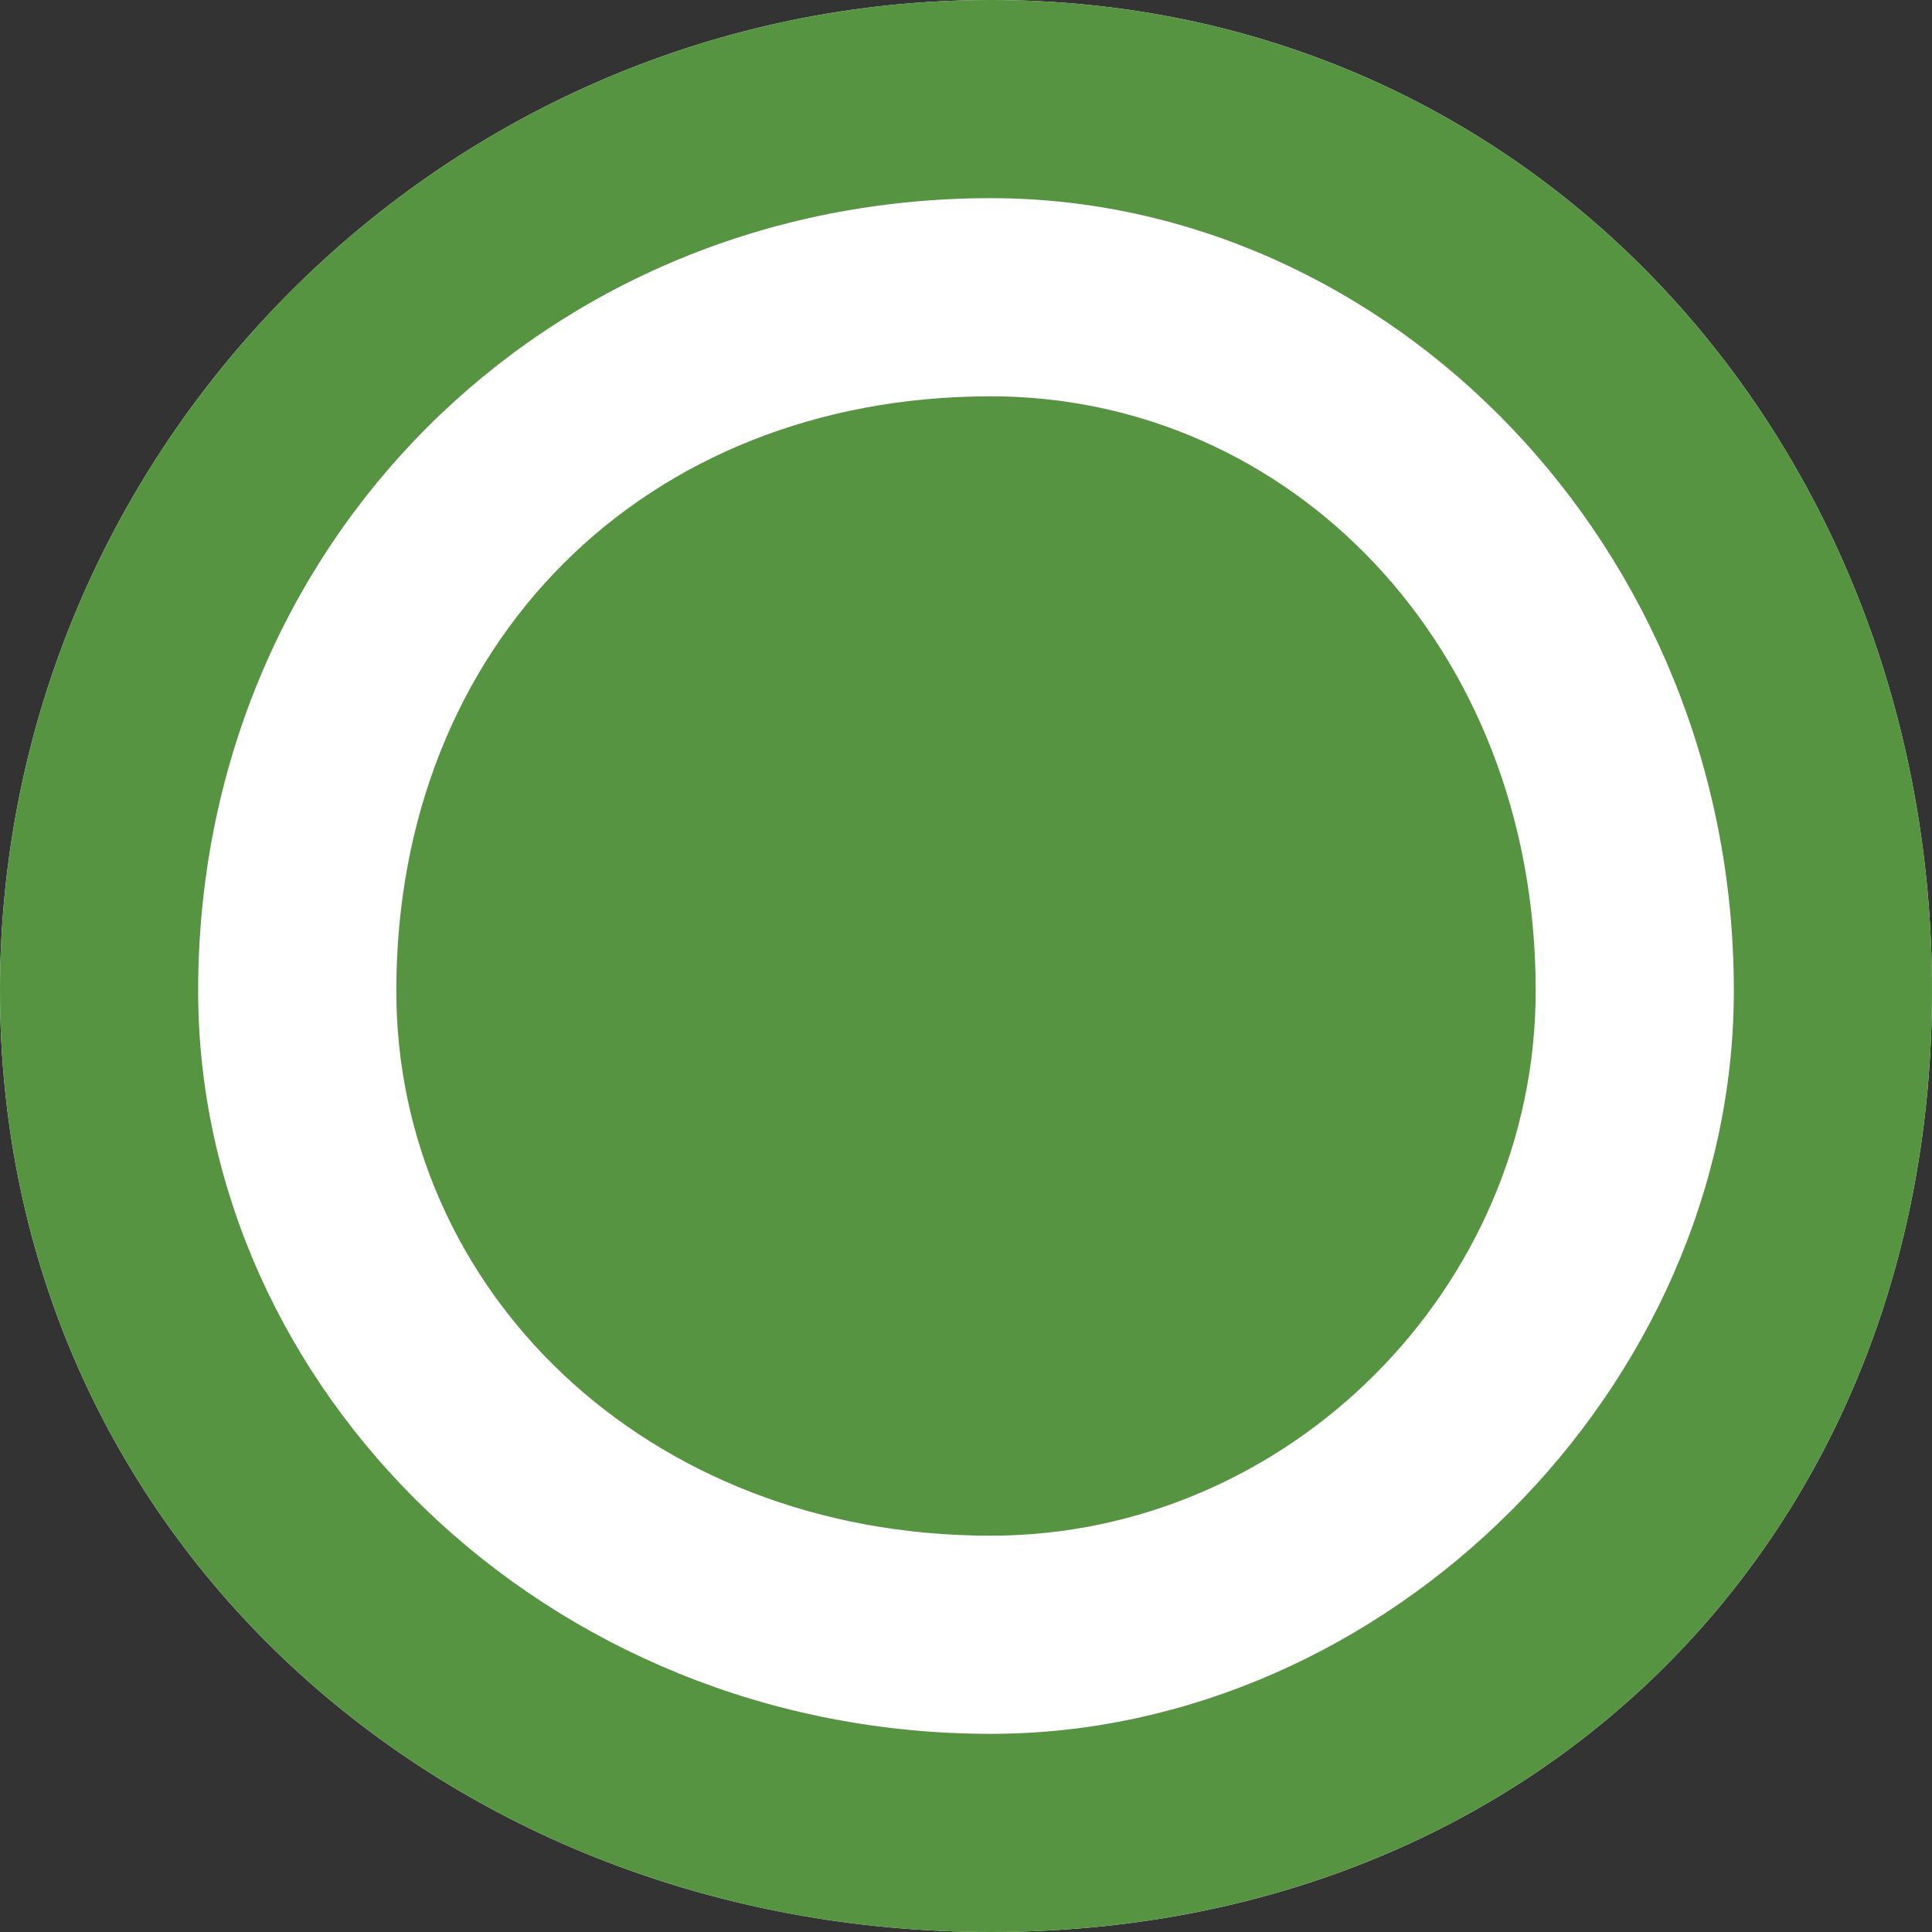 <?xml version="1.0" encoding="UTF-8"?>
<!DOCTYPE svg PUBLIC "-//W3C//DTD SVG 1.1//EN" "http://www.w3.org/Graphics/SVG/1.1/DTD/svg11.dtd">
<!-- Creator: CorelDRAW X7 -->
<svg xmlns="http://www.w3.org/2000/svg" xml:space="preserve" width="2.106mm" height="2.106mm" version="1.1" style="shape-rendering:geometricPrecision; text-rendering:geometricPrecision; image-rendering:optimizeQuality; fill-rule:evenodd; clip-rule:evenodd"
viewBox="0 0 39 39"
 xmlns:xlink="http://www.w3.org/1999/xlink">
 <rect x="0" y="0" width="39" height="39" fill="#333333" stroke="none"/>
 <defs>
  <style type="text/css">
   <![CDATA[
    .fil1 {fill:#579442}
    .fil0 {fill:white}
   ]]>
  </style>
 </defs>
 <g id="Layer_x0020_1">
  <path class="fil0" d="M20 39c-11,0 -20,-8 -20,-19 0,-11 9,-20 20,-20 11,0 19,9 19,20 0,11 -8,19 -19,19z"/>
  <path class="fil1" d="M8 20c0,6 5,11 12,11 6,0 11,-5 11,-11 0,-7 -5,-12 -11,-12 -7,0 -12,5 -12,12z"/>
  <g>
   <path class="fil1" d="M20 4c-9,0 -16,7 -16,16 0,8 7,15 16,15 8,0 15,-7 15,-15 0,-9 -7,-16 -15,-16l0 0zm0 35c-11,0 -20,-8 -20,-19 0,-11 9,-20 20,-20 11,0 19,9 19,20 0,11 -8,19 -19,19z"/>
  </g>
 </g>
</svg>
